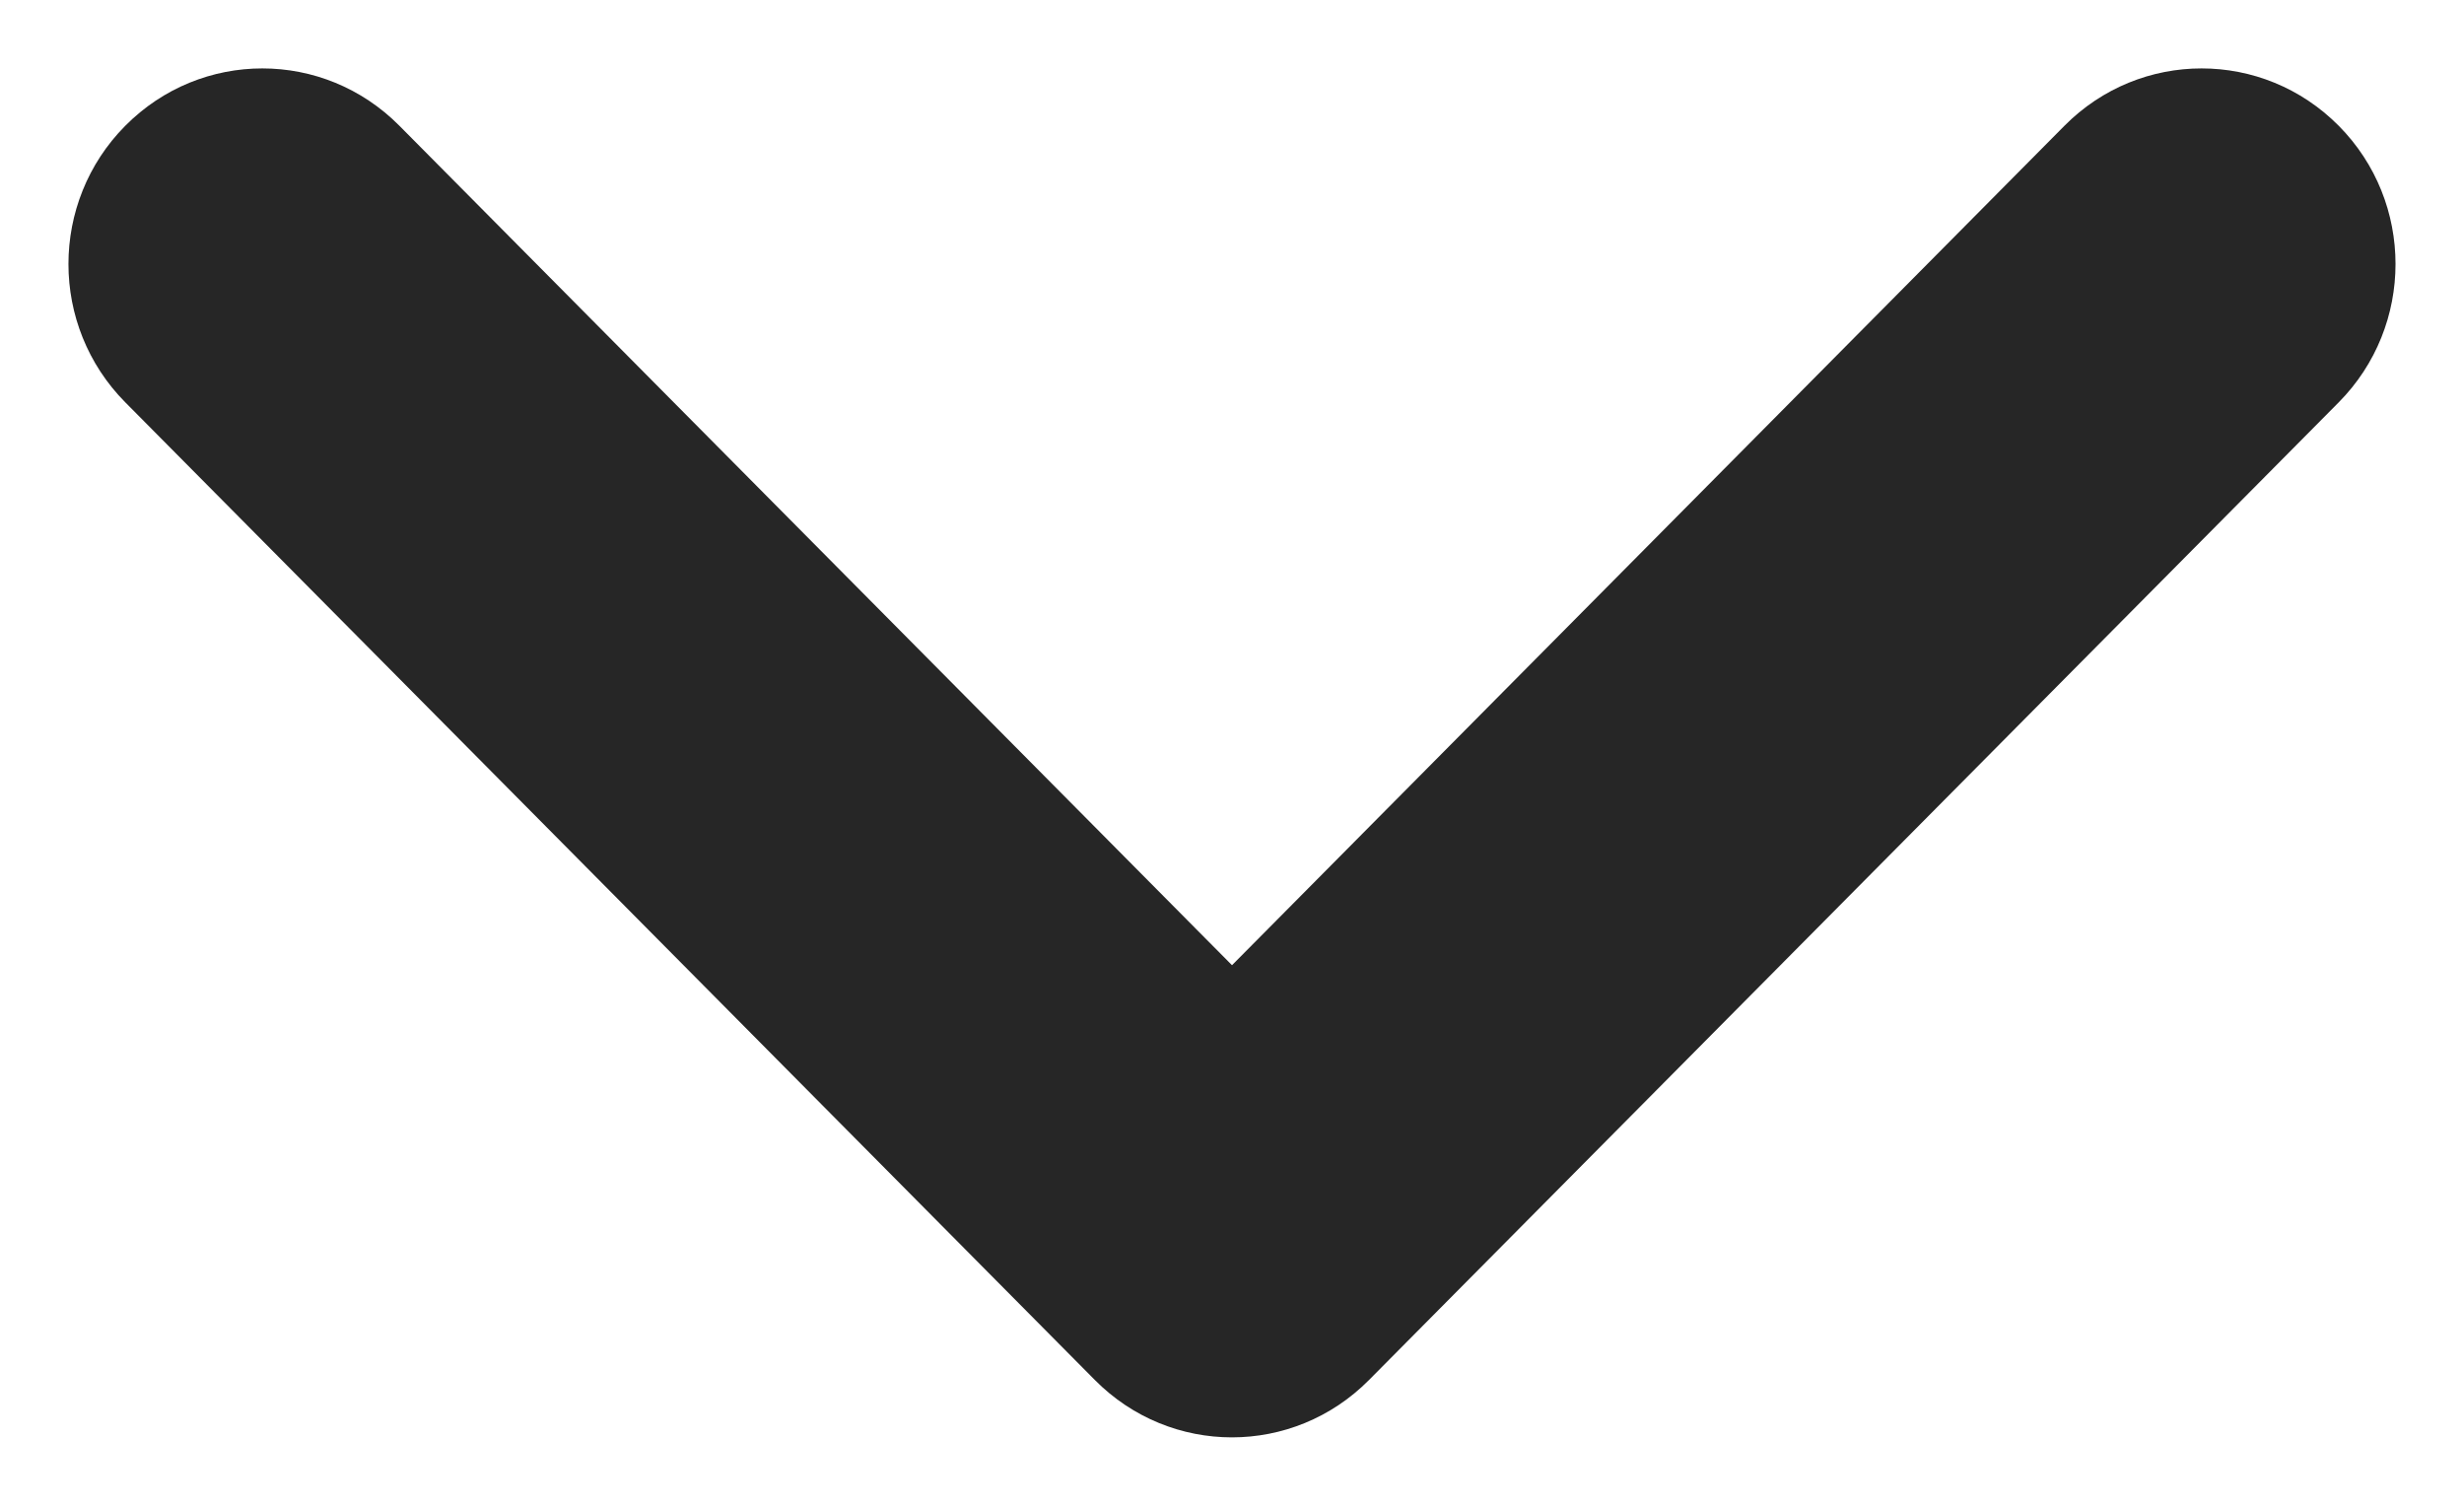 <?xml version="1.0" encoding="UTF-8"?>
<svg width="18px" height="11px" viewBox="0 0 18 11" version="1.1" xmlns="http://www.w3.org/2000/svg" xmlns:xlink="http://www.w3.org/1999/xlink">
    <title>Group 7 Copy 4</title>
    <g id="Desktop" stroke="none" stroke-width="1" fill="none" fill-rule="evenodd" fill-opacity="0.85">
        <g id="7" transform="translate(-127, -441)" fill="#000000">
            <g id="Group-7-Copy-4" transform="translate(136, 446.5) rotate(-270) translate(-136, -446.5) translate(131, 438)">
                <path d="M9.581,9.502 L2.439,16.585 C2.16,16.861 1.795,17 1.429,17 C1.063,17 0.697,16.861 0.419,16.585 C-0.14,16.031 -0.14,15.136 0.419,14.582 L6.551,8.5 L0.419,2.419 C-0.14,1.865 -0.14,0.969 0.419,0.415 C0.977,-0.138 1.88,-0.138 2.439,0.415 L9.581,7.499 C10.14,8.053 10.14,8.948 9.581,9.502 Z" id="Path"></path>
            </g>
        </g>
    </g>
</svg>